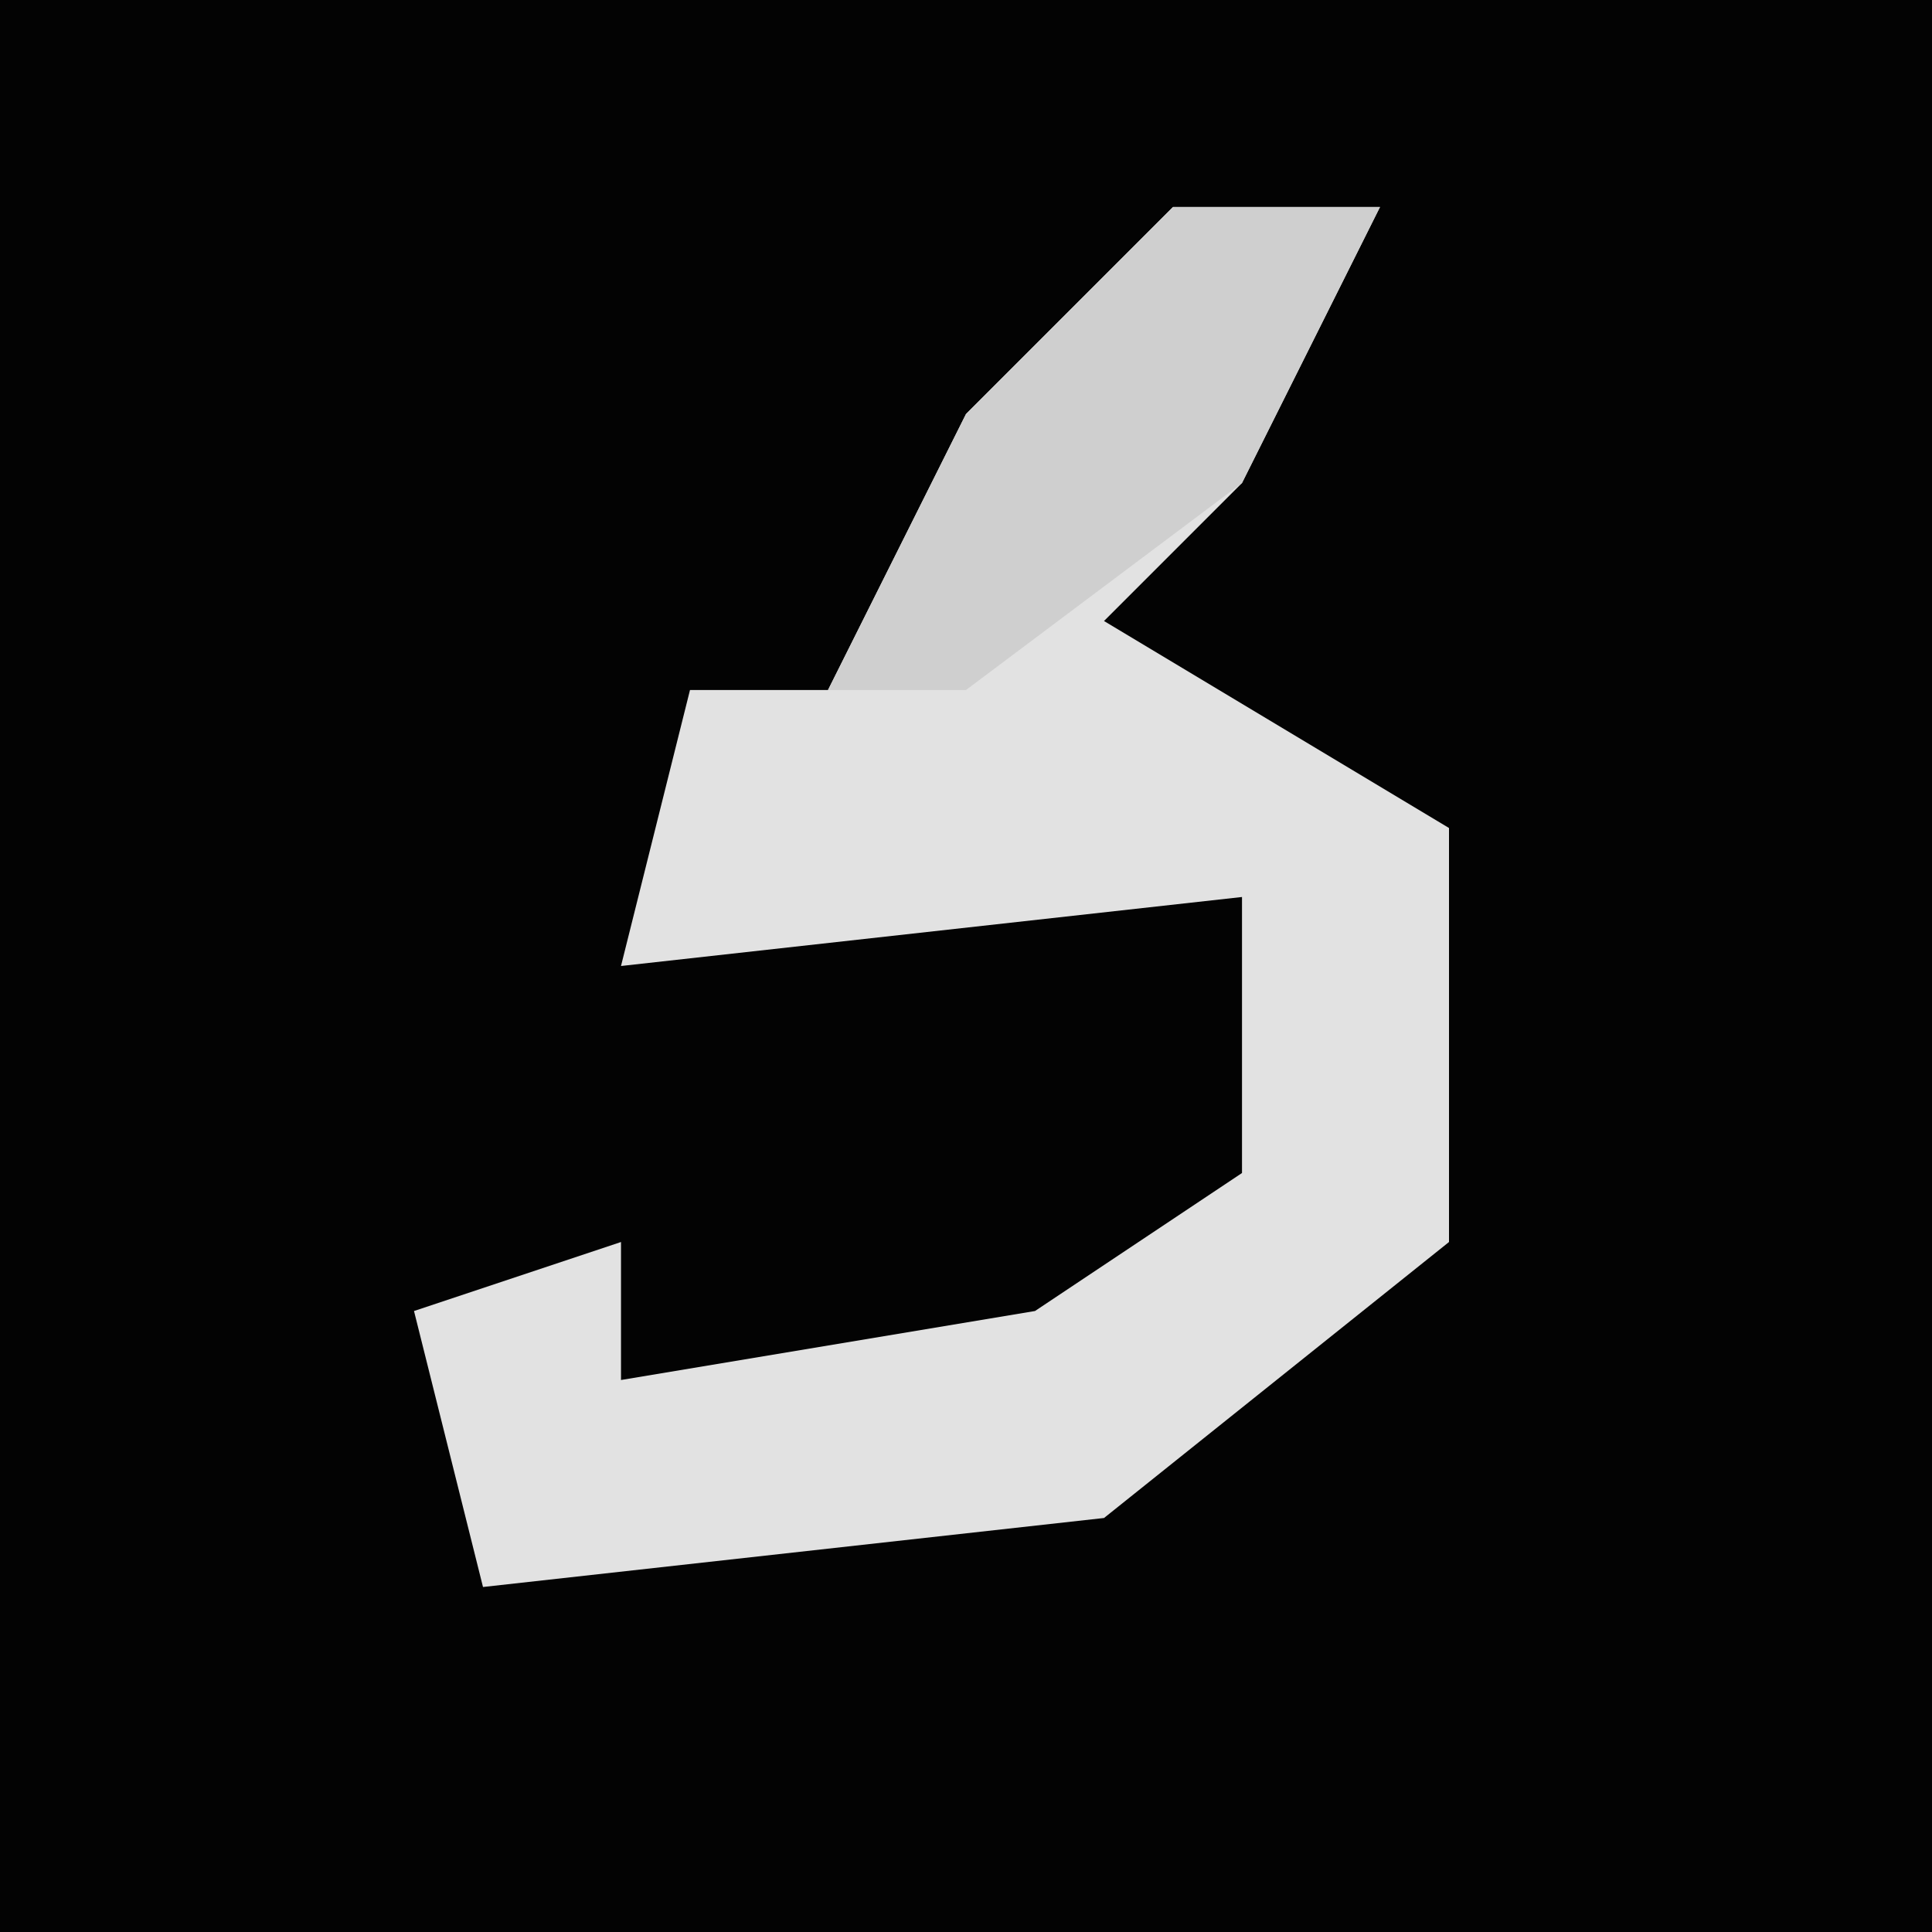 <?xml version="1.0" encoding="UTF-8"?>
<svg version="1.1" xmlns="http://www.w3.org/2000/svg" width="28" height="28">
<path d="M0,0 L28,0 L28,28 L0,28 Z " fill="#030303" transform="translate(0,0)"/>
<path d="M0,0 L3,0 L1,4 L-1,6 L4,9 L4,15 L-1,19 L-10,20 L-11,16 L-8,15 L-8,17 L-2,16 L1,14 L1,10 L-8,11 L-7,7 L-5,7 L-3,3 Z " fill="#E2E2E2" transform="translate(17,3)"/>
<path d="M0,0 L3,0 L1,4 L-3,7 L-5,7 L-3,3 Z M-7,7 L-5,8 Z " fill="#CFCFCF" transform="translate(17,3)"/>
</svg>
